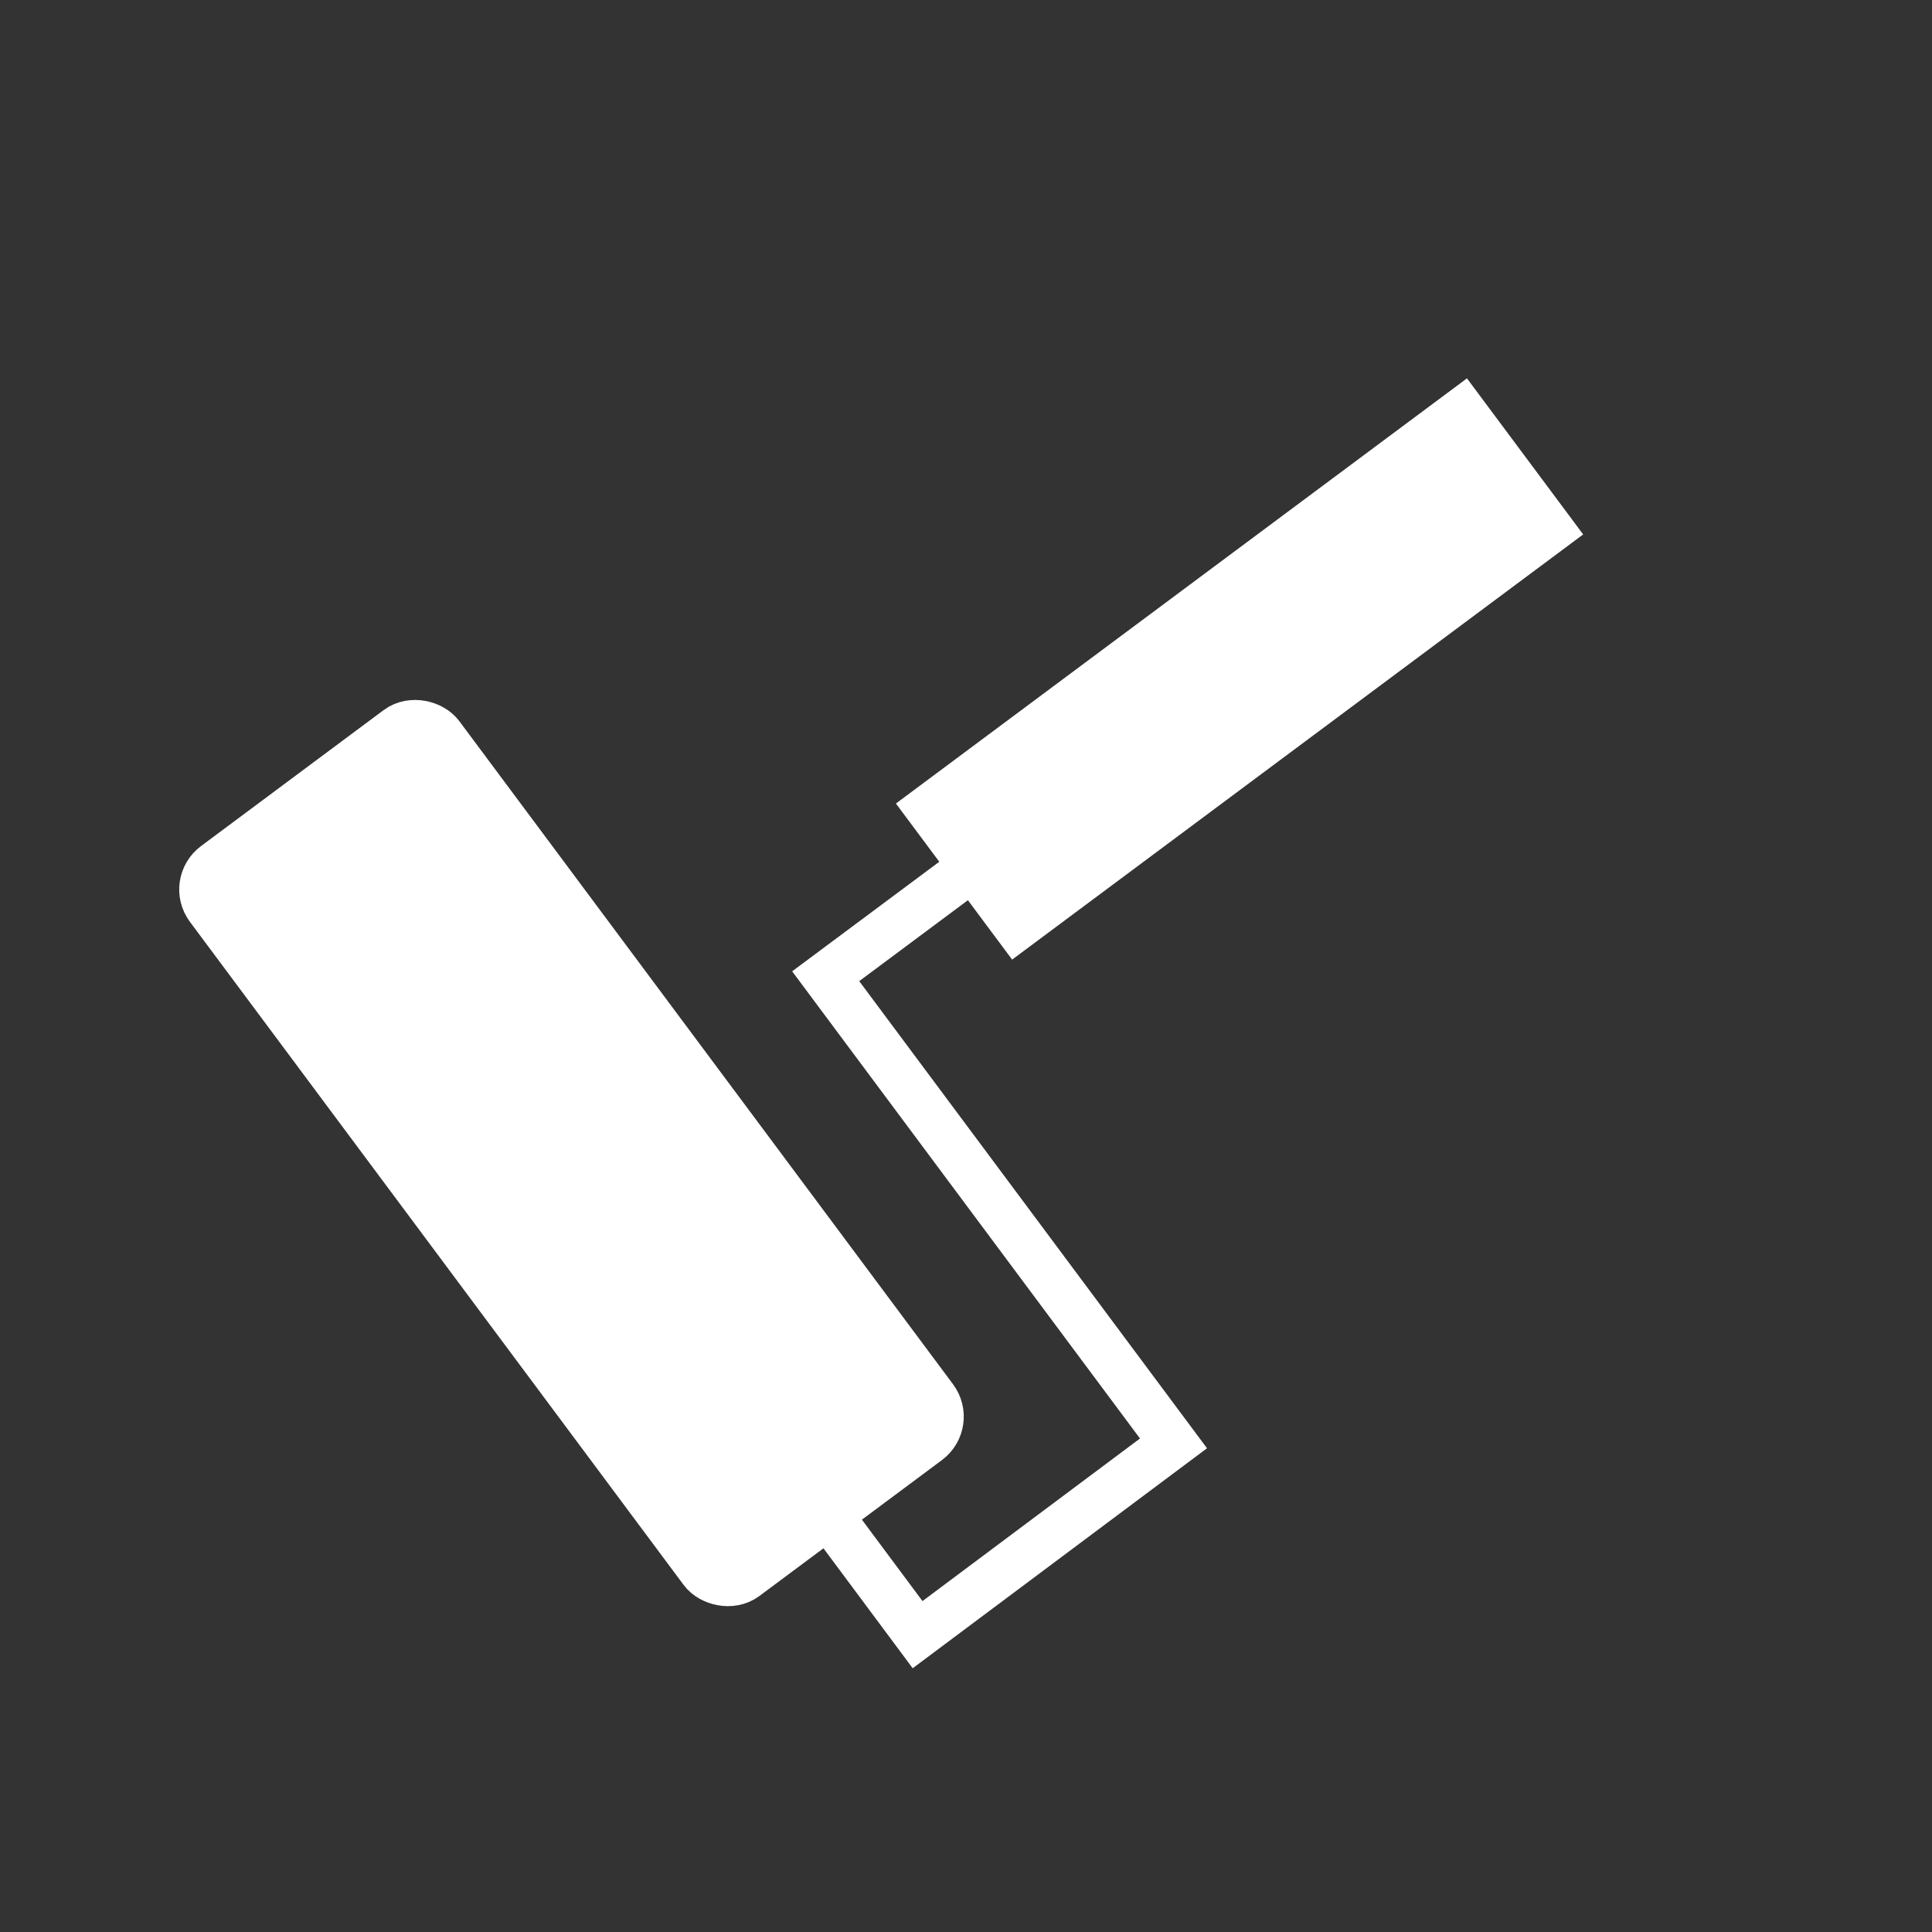 <?xml version="1.0" encoding="UTF-8" standalone="no"?>
<svg
   xmlns:dc="http://purl.org/dc/elements/1.1/"
   xmlns:cc="http://creativecommons.org/ns#"
   xmlns:rdf="http://www.w3.org/1999/02/22-rdf-syntax-ns#"
   xmlns:svg="http://www.w3.org/2000/svg"
   xmlns="http://www.w3.org/2000/svg"
   xmlns:sodipodi="http://sodipodi.sourceforge.net/DTD/sodipodi-0.dtd"
   xmlns:inkscape="http://www.inkscape.org/namespaces/inkscape"
   id="svg8"
   version="1.1"
   viewBox="0 0 32 32"
   height="32mm"
   width="32mm"
   sodipodi:docname="Preview.svg"
   inkscape:version="0.92.1 r15371">
  <rect x="0" y="0" width="32" height="32" fill="#333333" stroke="none"/>
  <sodipodi:namedview
     pagecolor="#ffffff"
     bordercolor="#666666"
     borderopacity="1"
     objecttolerance="10"
     gridtolerance="10"
     guidetolerance="10"
     inkscape:pageopacity="0"
     inkscape:pageshadow="2"
     inkscape:window-width="1374"
     inkscape:window-height="875"
     id="namedview7"
     showgrid="false"
     inkscape:zoom="2.8284271"
     inkscape:cx="60.406639"
     inkscape:cy="67.220686"
     inkscape:window-x="411"
     inkscape:window-y="74"
     inkscape:window-maximized="0"
     inkscape:current-layer="g4503" />
  <defs
     id="defs2" />
  <g
     id="g4493"
     transform="translate(0.187,-1.029)">
    <g
       id="g4498"
       transform="rotate(-43.801,14.817,16.712)">
      <g
         id="g4503"
         transform="rotate(43.906,13.377,17.03)">
        <g
           id="g4508">
          <rect
             transform="rotate(-36.775)"
             style="fill:#ffffff;fill-opacity:1;stroke:#ffffff;stroke-width:1;stroke-miterlimit:4;stroke-dasharray:none;stroke-dashoffset:0;stroke-opacity:1"
             id="rect4484"
             width="4.564"
             height="14.486"
             x="-6.855"
             y="13.344"
             ry="0.397" />
          <path
             style="fill:none;fill-rule:evenodd;stroke:#ffffff;stroke-width:0.794;stroke-linecap:butt;stroke-linejoin:miter;stroke-miterlimit:4;stroke-dasharray:none;stroke-opacity:1"
             d="m 12.787,25.022 1.622,2.172 4.233,-3.176 -5.775,-7.727 7.417,-5.544"
             id="path4486"
             inkscape:connector-curvature="0"
             sodipodi:nodetypes="ccccc" />
          <rect
             transform="rotate(-36.775)"
             style="fill:#ffffff;fill-opacity:1;stroke:#ffffff;stroke-width:0.651;stroke-miterlimit:4;stroke-dasharray:none;stroke-dashoffset:0;stroke-opacity:1"
             id="rect4488"
             width="11.141"
             height="2.572"
             x="3.52"
             y="19.478"
             ry="0" />
        </g>
      </g>
    </g>
  </g>
</svg>
